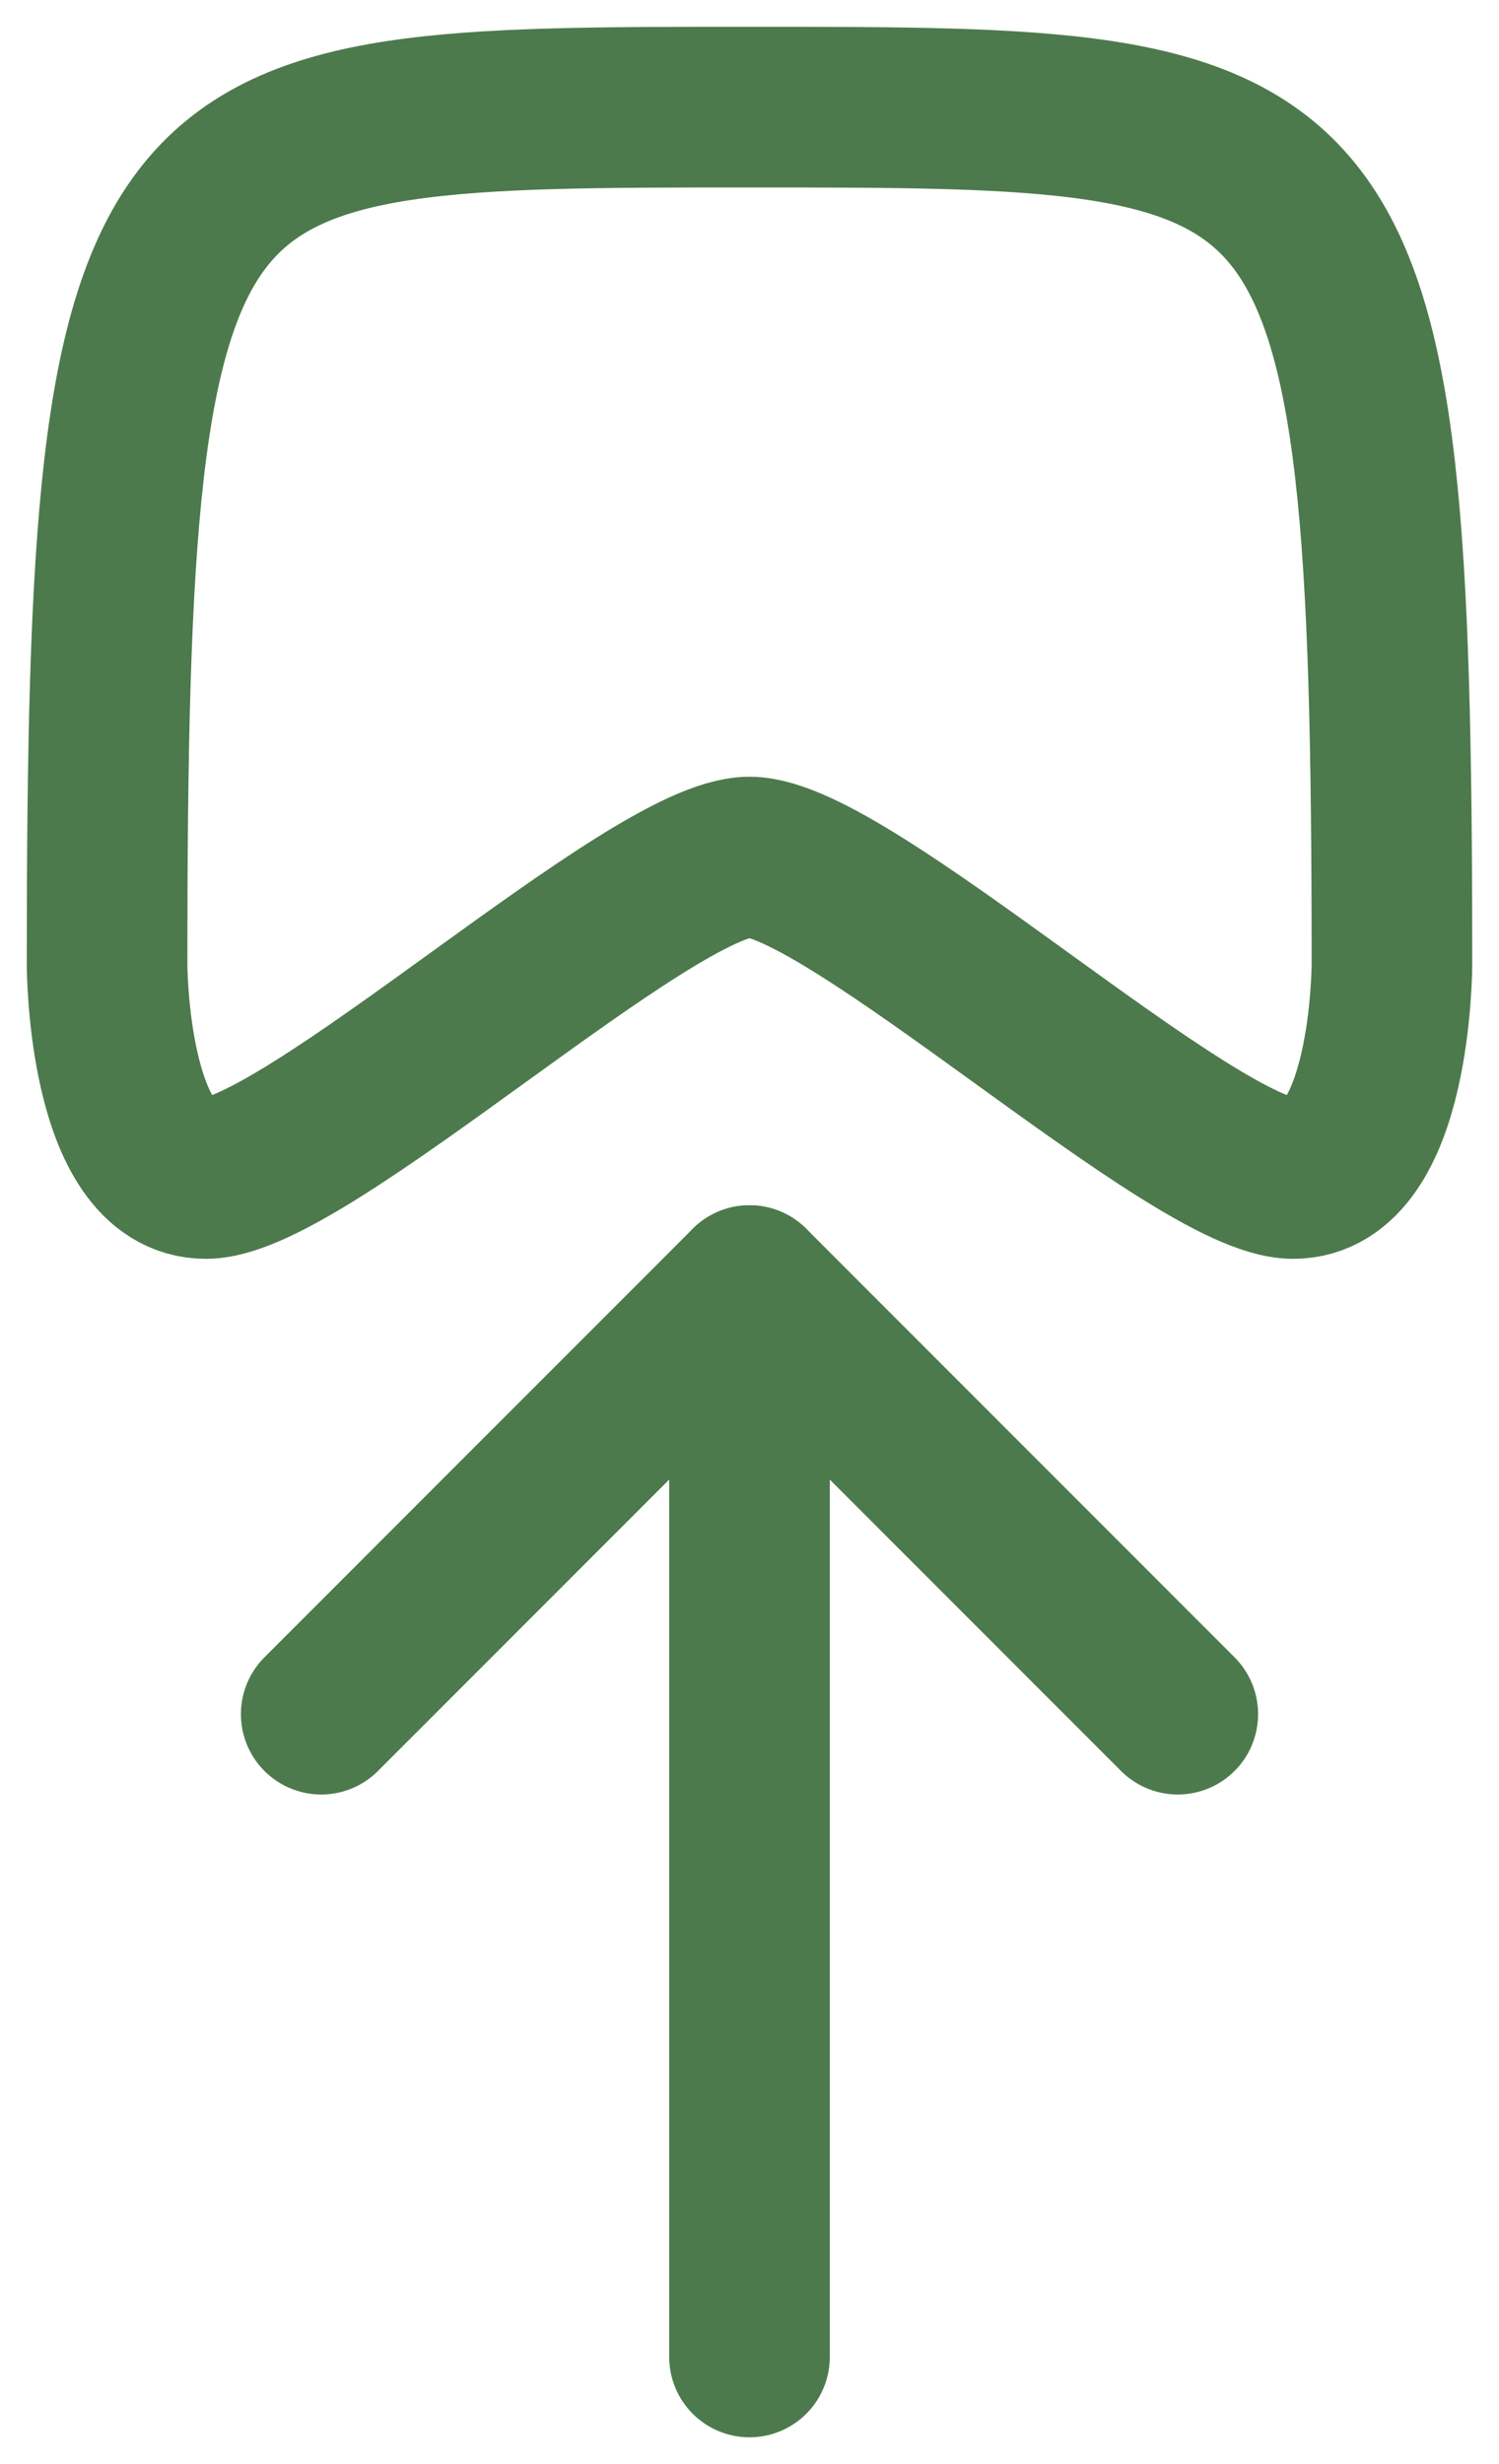 <svg width="14" height="23" viewBox="0 0 14 23" fill="none" xmlns="http://www.w3.org/2000/svg">
<path d="M13 9C13 9 13 11 12.077 11C11.154 11 7.923 8 7 8C6.077 8 2.846 11 1.923 11C1 11 1 9 1 9C1 1 1.462 1 7 1C12.539 1 13 1 13 9Z" stroke="#4D7A4C" stroke-width="1.5" stroke-linecap="round" stroke-linejoin="round"/>
<path d="M7 22L7 12" stroke="#4D7A4C" stroke-width="1.5" stroke-linecap="round" stroke-linejoin="round"/>
<path d="M11 16L7 12L3 16" stroke="#4D7A4C" stroke-width="1.5" stroke-linecap="round" stroke-linejoin="round"/>
</svg>
